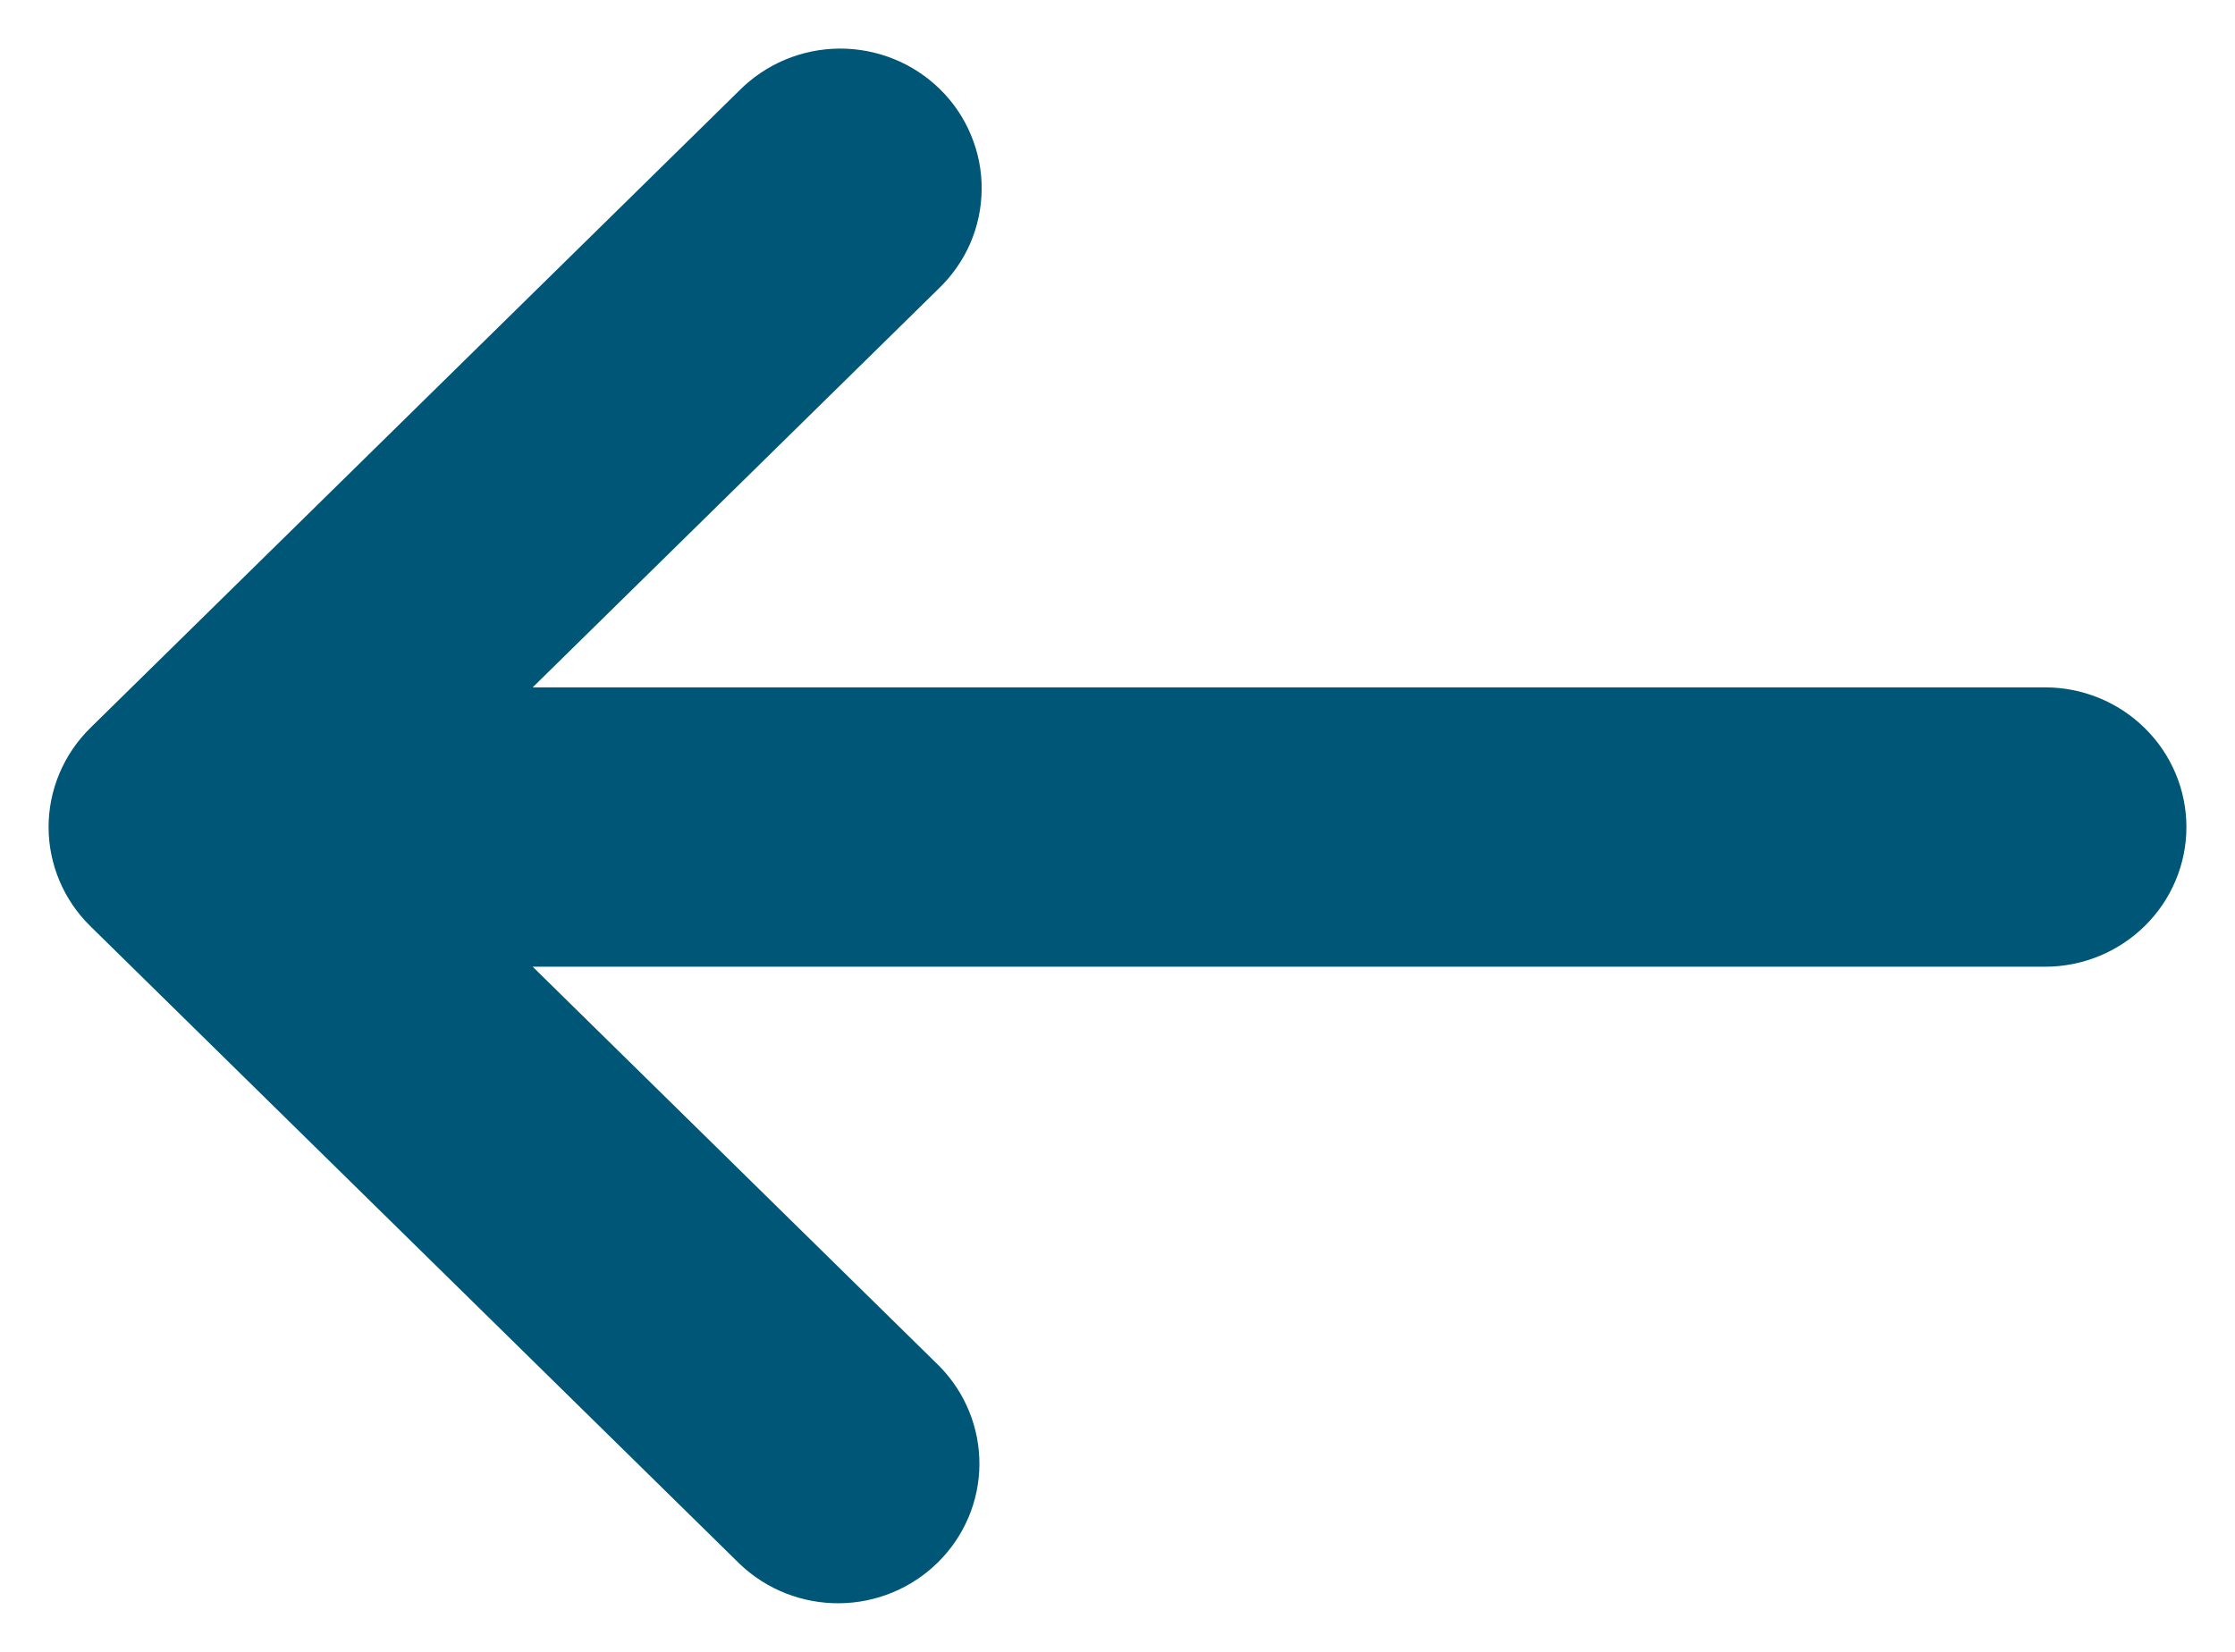 <svg width="23" height="17" viewBox="0 0 23 17" fill="none" xmlns="http://www.w3.org/2000/svg">
<path d="M21.045 7.574H4.259L9.311 2.612C9.402 2.525 9.475 2.422 9.525 2.308C9.575 2.193 9.601 2.07 9.602 1.946C9.604 1.821 9.579 1.698 9.531 1.583C9.483 1.467 9.413 1.363 9.323 1.275C9.233 1.187 9.127 1.117 9.009 1.07C8.892 1.023 8.766 0.999 8.64 1C8.513 1.001 8.388 1.027 8.271 1.076C8.155 1.125 8.049 1.197 7.961 1.286L1.279 7.849C1.101 8.025 1 8.263 1 8.512C1 8.76 1.101 8.999 1.279 9.174L7.961 15.737C8.141 15.908 8.383 16.002 8.633 16C8.883 15.998 9.122 15.899 9.299 15.725C9.476 15.552 9.577 15.316 9.579 15.071C9.581 14.825 9.485 14.588 9.311 14.411L4.259 9.449H21.045C21.299 9.449 21.541 9.35 21.72 9.174C21.899 8.999 22 8.76 22 8.512C22 8.263 21.899 8.024 21.72 7.849C21.541 7.673 21.299 7.574 21.045 7.574Z" fill="#005676" stroke="#005676"/>
</svg>
